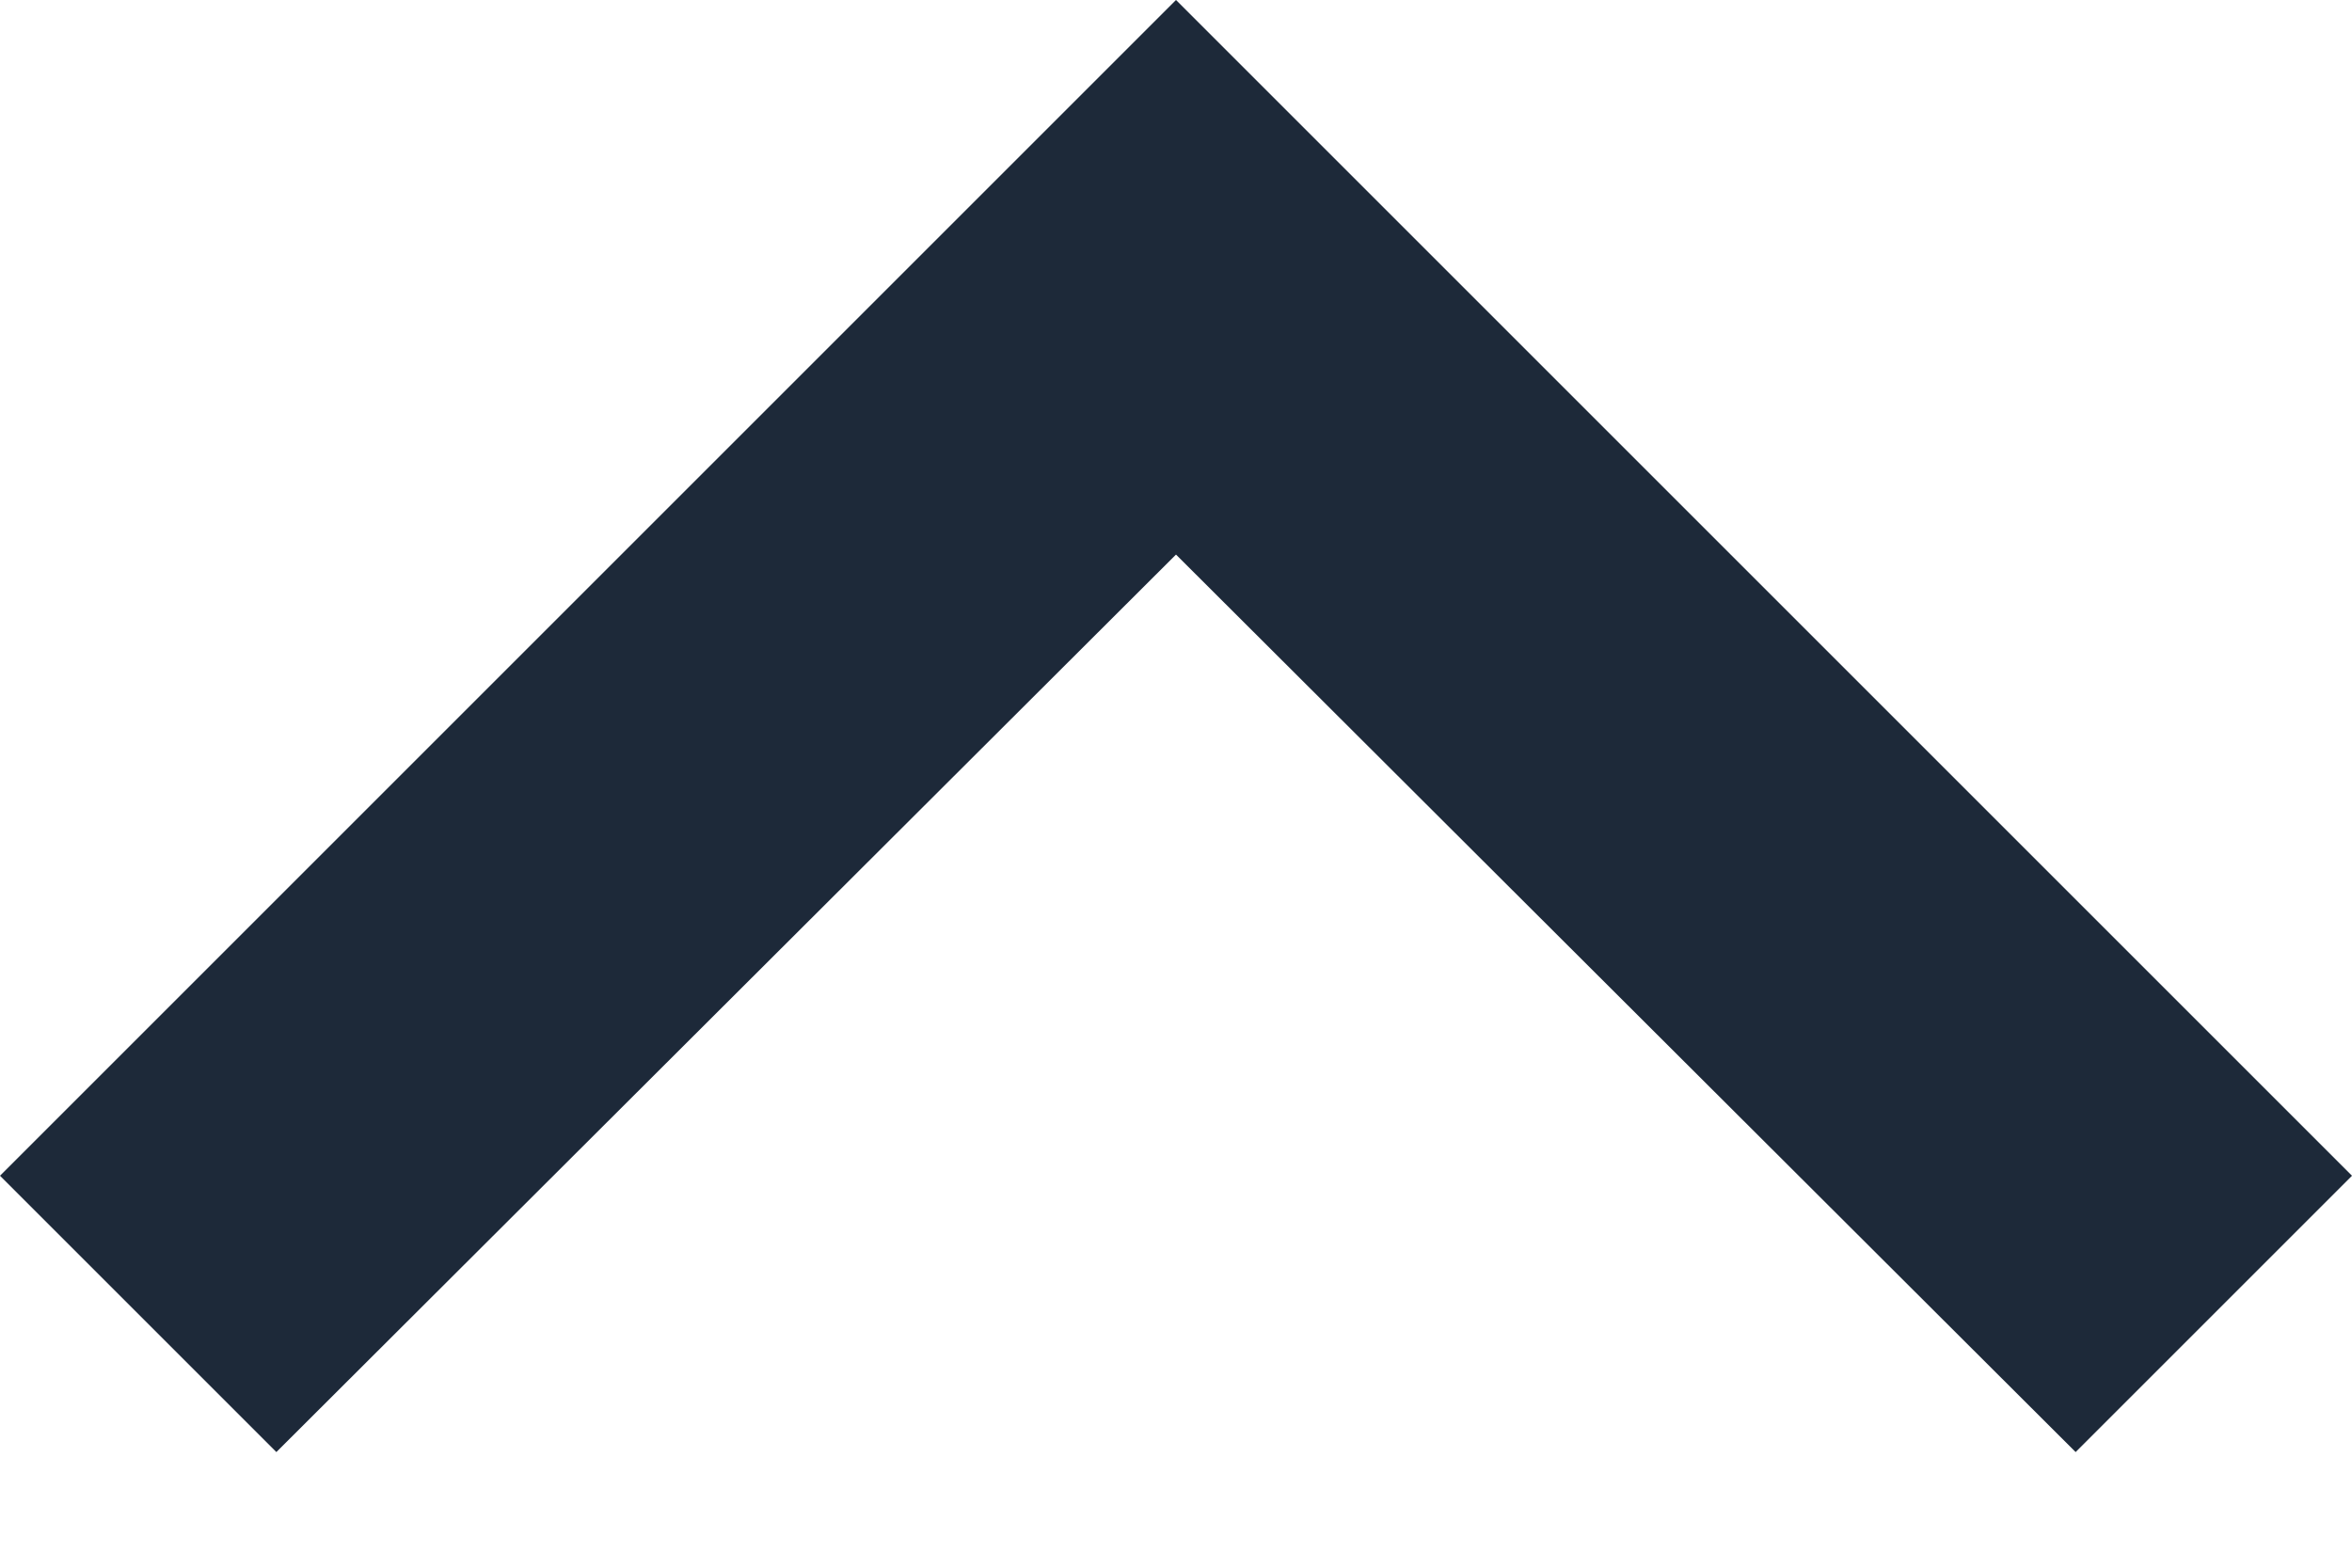 <svg width="12" height="8" viewBox="0 0 12 8" fill="none" xmlns="http://www.w3.org/2000/svg">
<path d="M-6.16331e-08 6L1.41 7.41L6 2.83L10.59 7.41L12 6L6 -8.80003e-05L-6.16331e-08 6Z" fill="#1D2939"/>
</svg>
